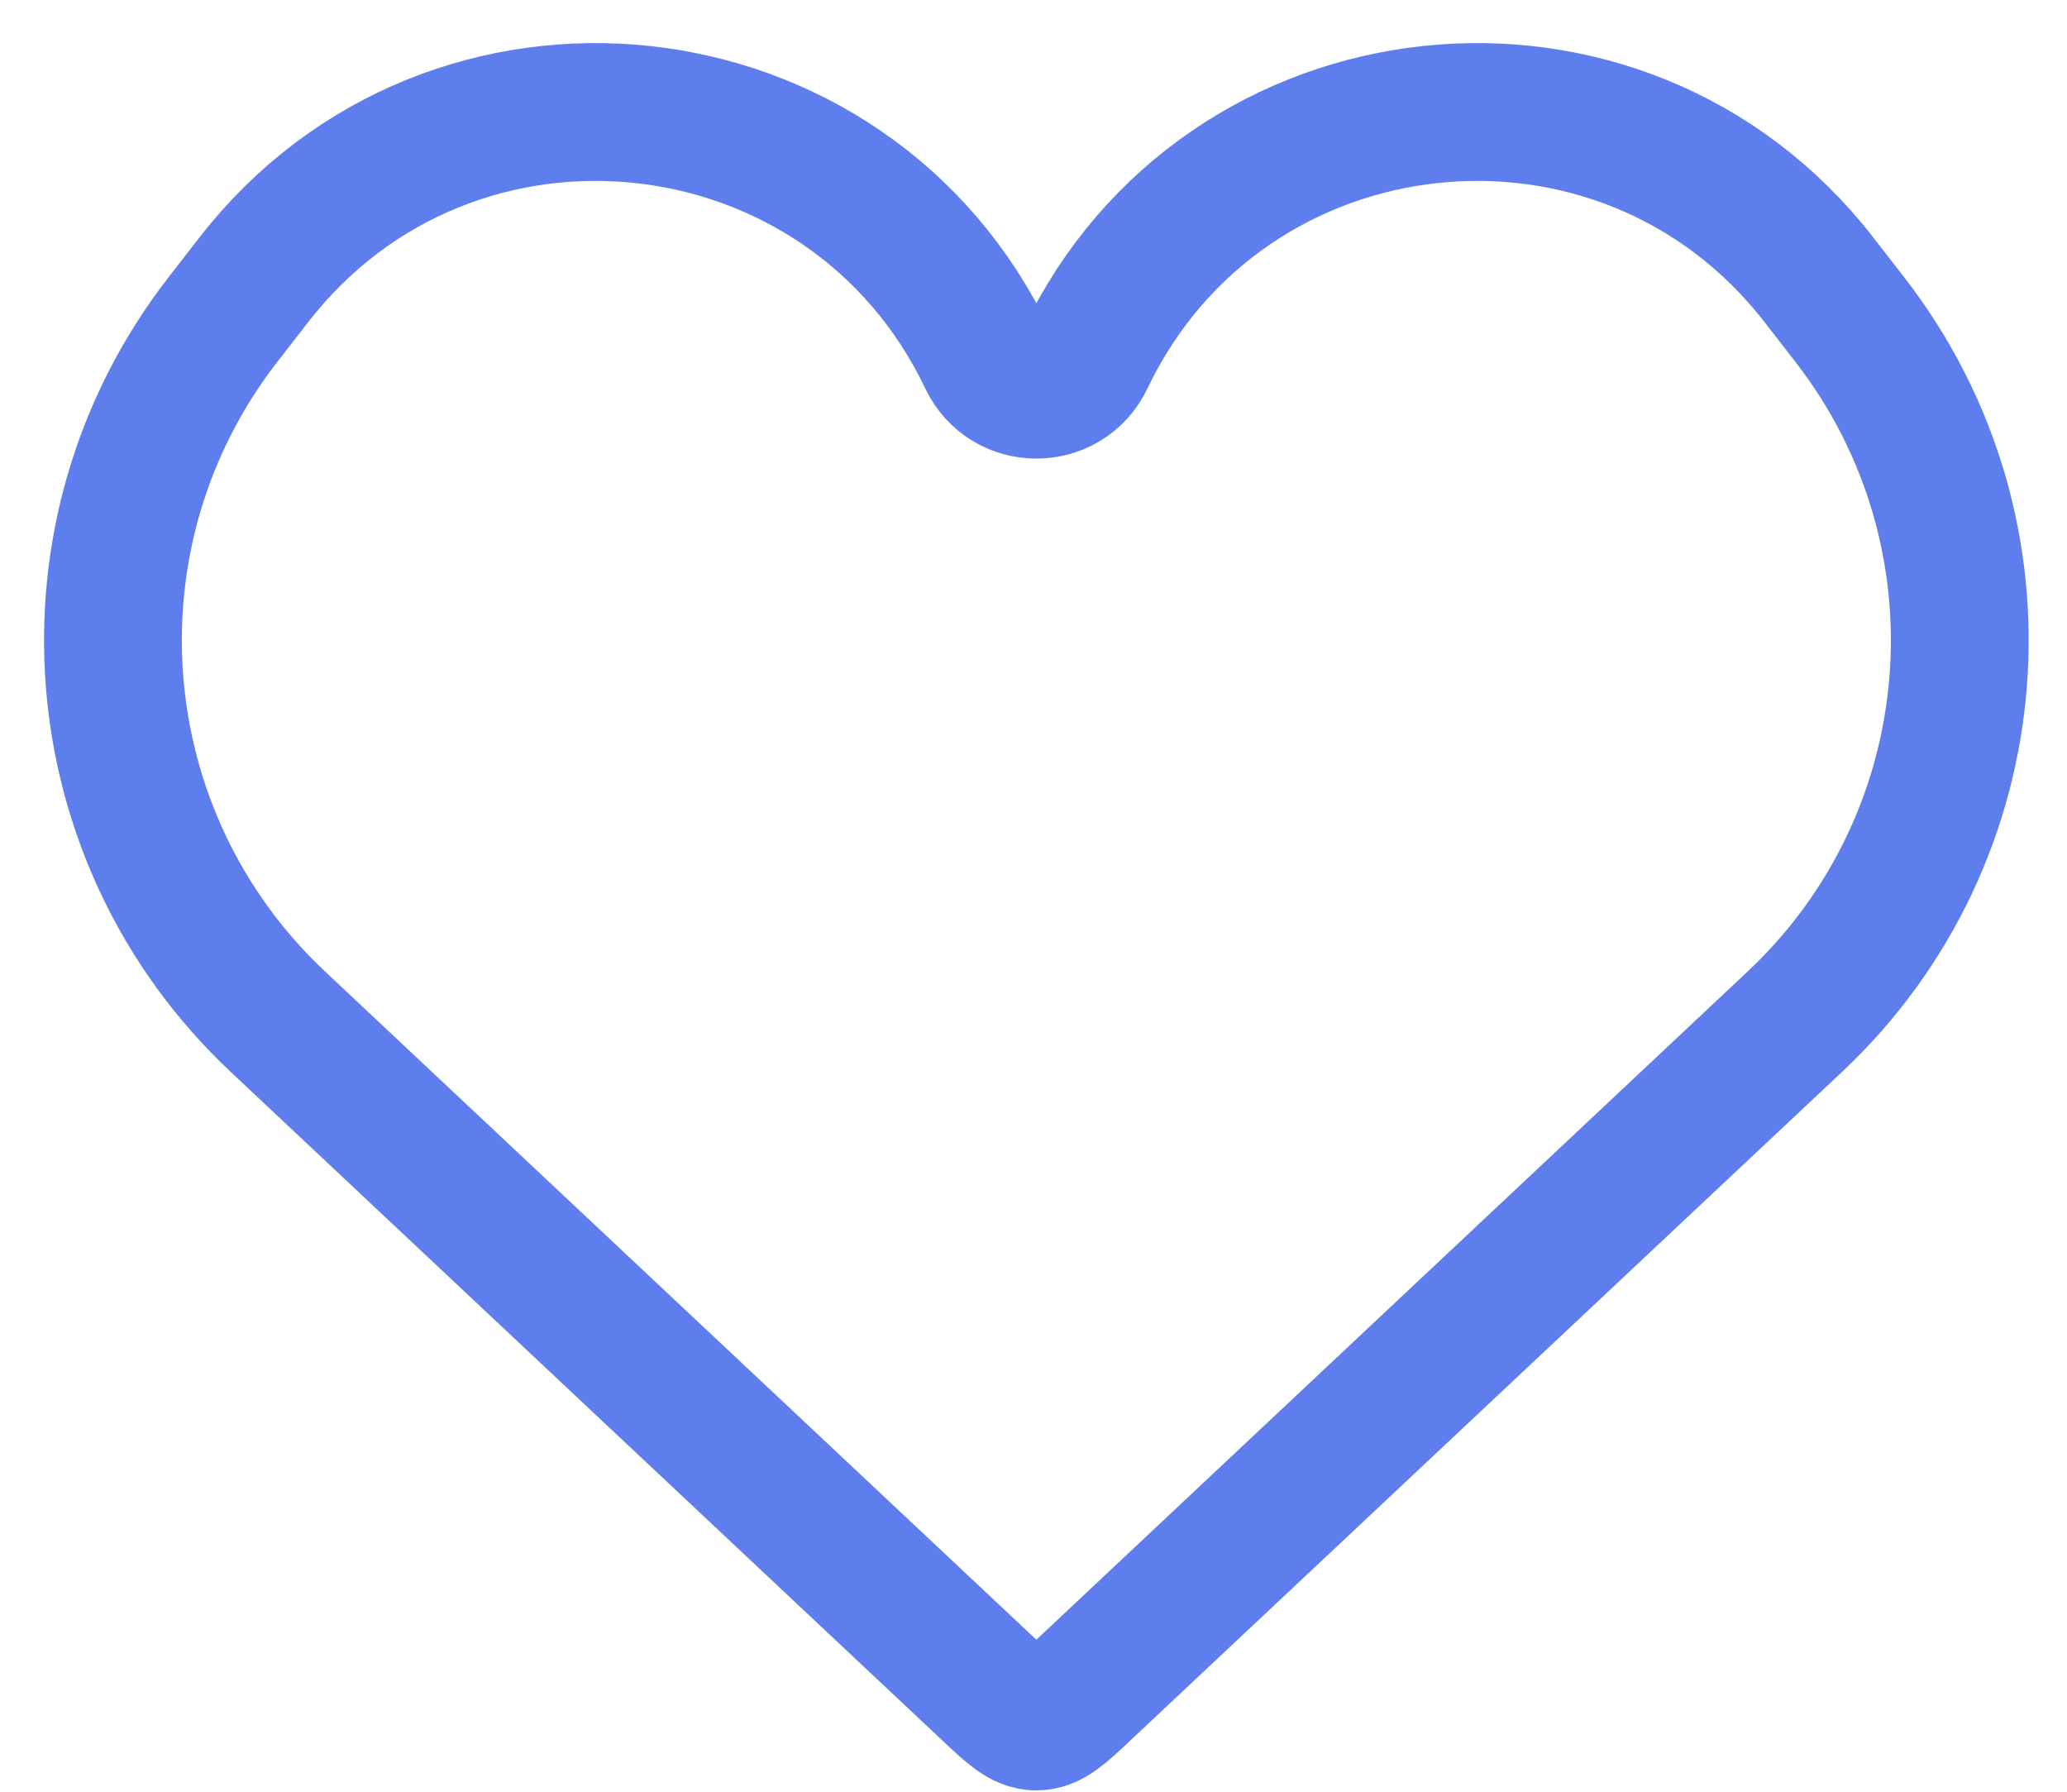 <svg width="30" height="26" viewBox="0 0 30 26" fill="none" xmlns="http://www.w3.org/2000/svg">
<path d="M4.032 14.825L14.357 24.523C14.681 24.828 14.844 24.981 15.042 24.981C15.24 24.981 15.402 24.828 15.726 24.523L26.051 14.825C28.904 12.145 29.25 7.735 26.851 4.642L26.4 4.061C23.53 0.361 17.768 0.982 15.751 5.207C15.466 5.804 14.617 5.804 14.332 5.207C12.315 0.982 6.554 0.361 3.683 4.061L3.232 4.642C0.833 7.735 1.179 12.145 4.032 14.825Z" stroke="#5F7EED" stroke-width="2"/>
</svg>
